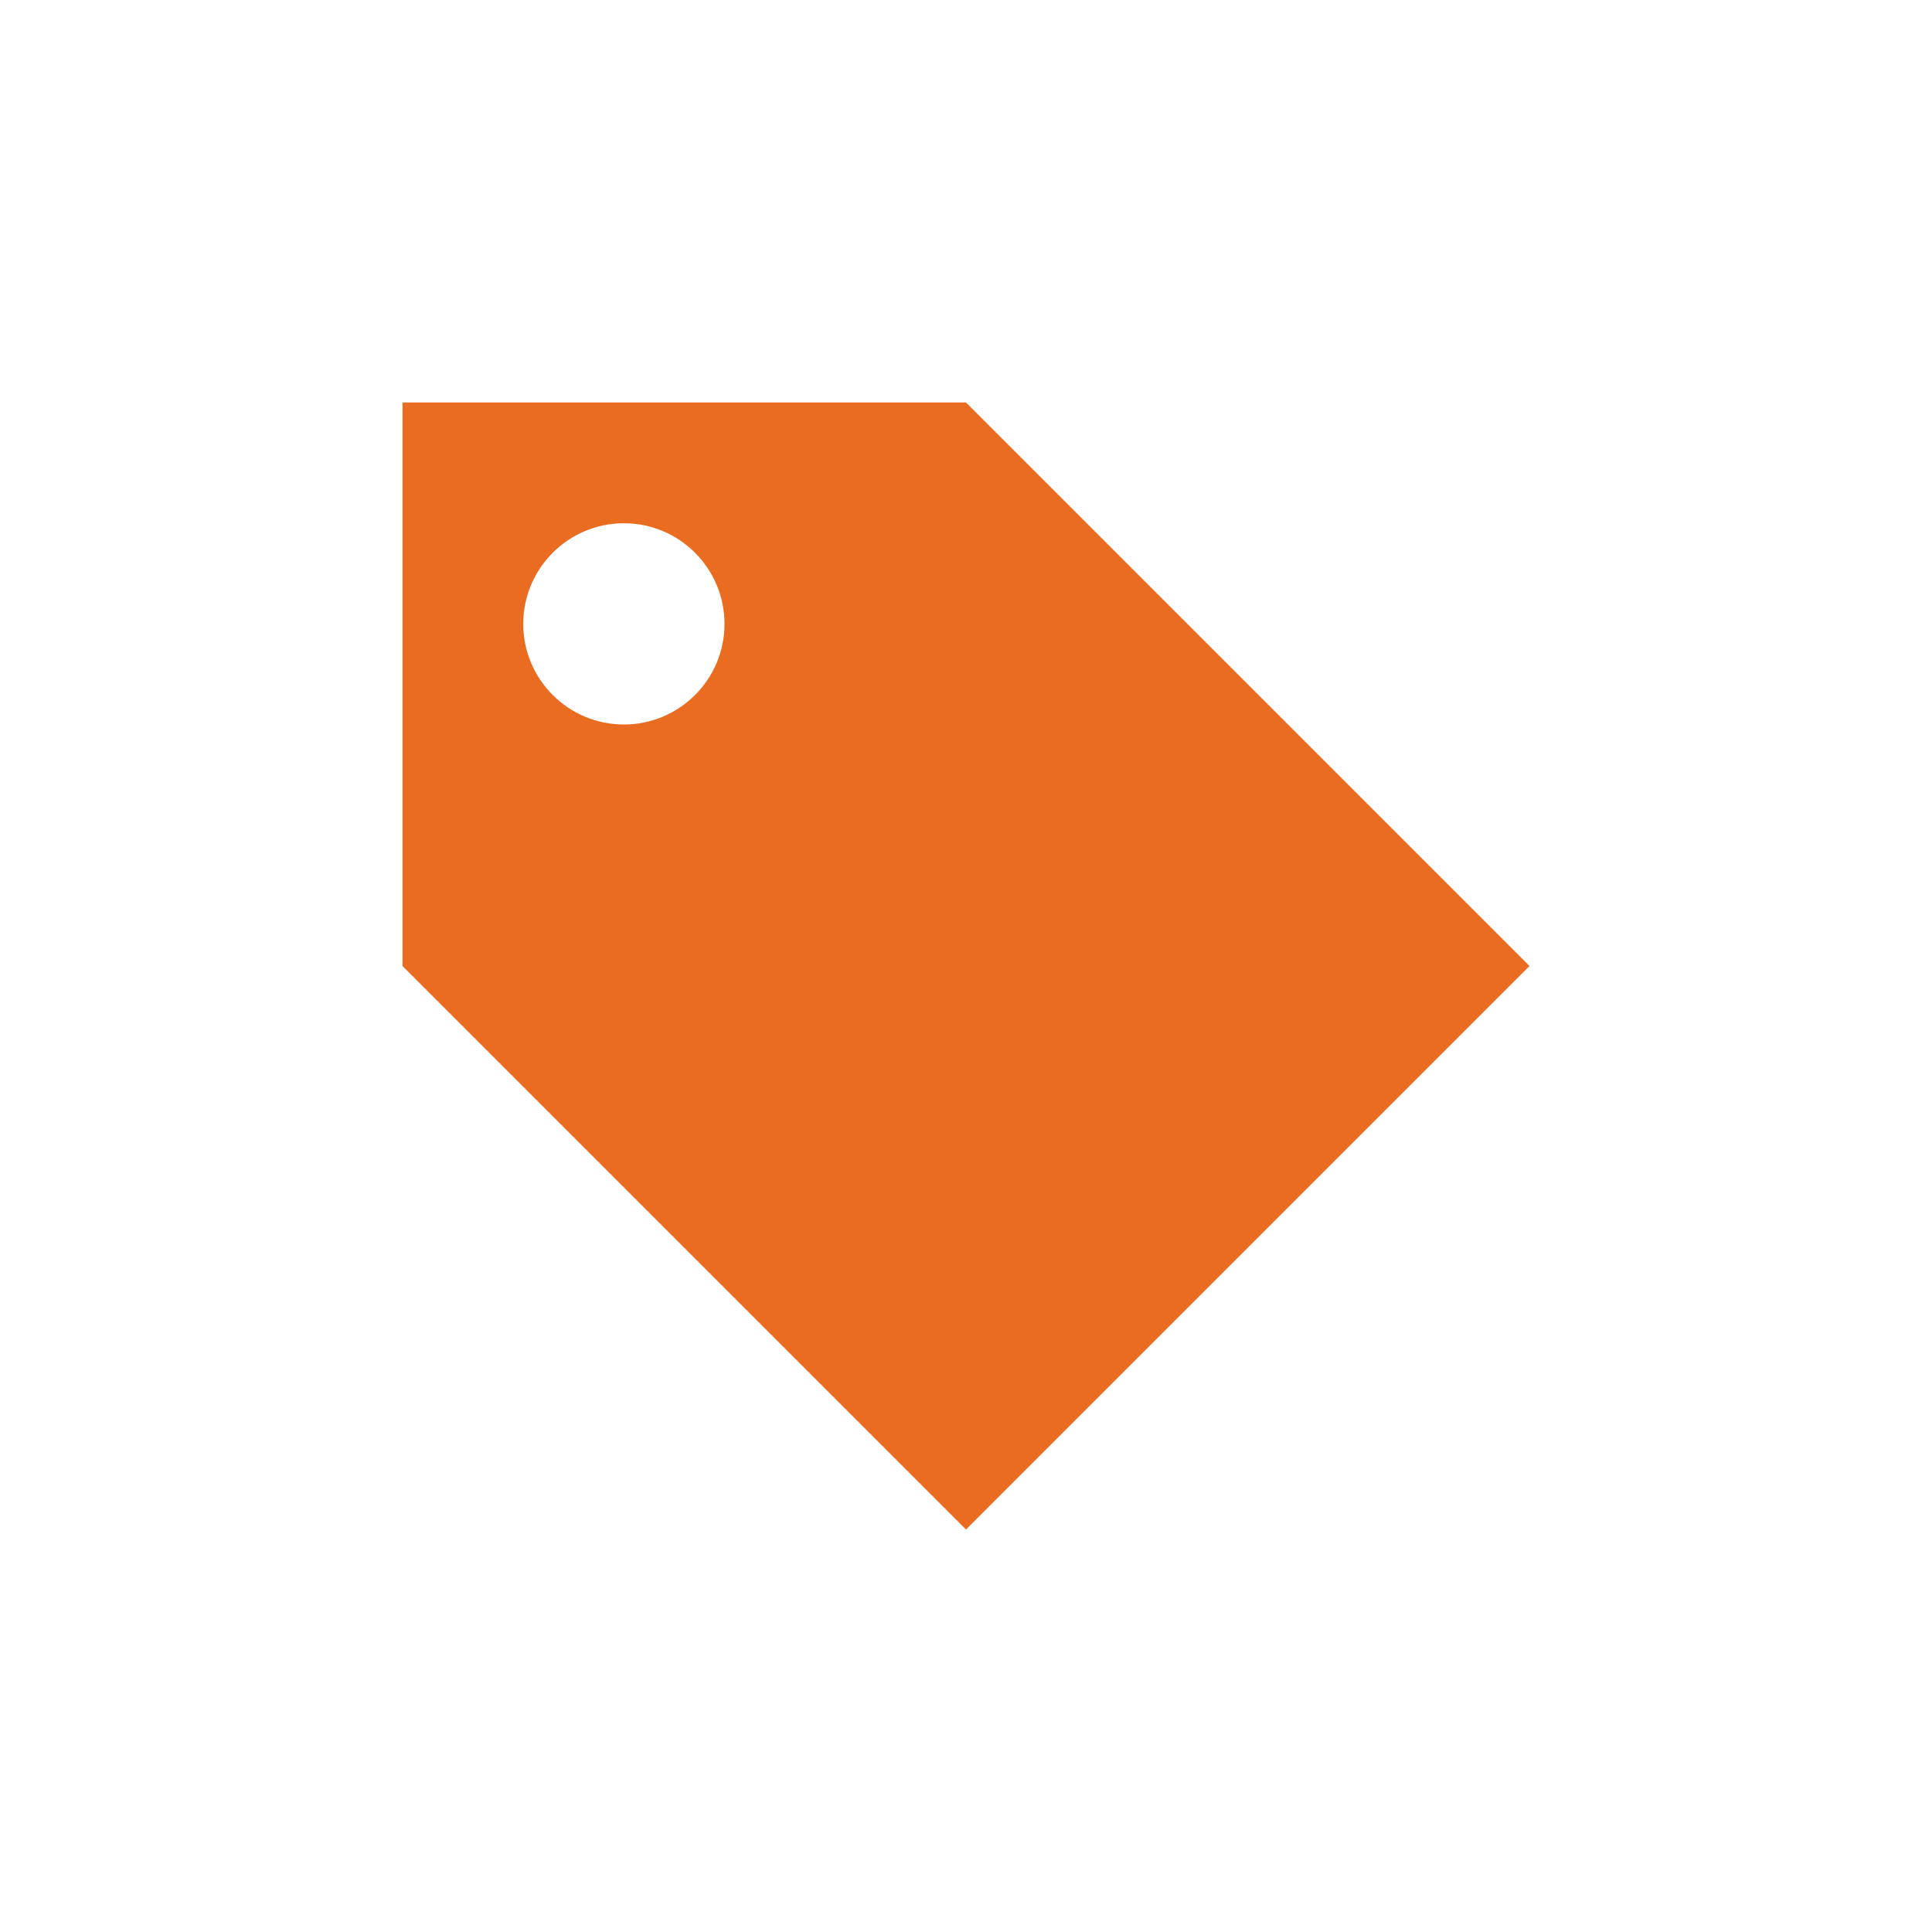<svg width="30" height="30" viewBox="0 0 30 30" fill="none" xmlns="http://www.w3.org/2000/svg">
    <path d="M15 6.25H6.25V15L15 23.75L23.75 15L15 6.25ZM9.688 11.25C8.825 11.25 8.125 10.55 8.125 9.688C8.125 8.825 8.825 8.125 9.688 8.125C10.55 8.125 11.25 8.825 11.25 9.688C11.25 10.55 10.55 11.25 9.688 11.25Z" fill="#ea6c20"/>
</svg>